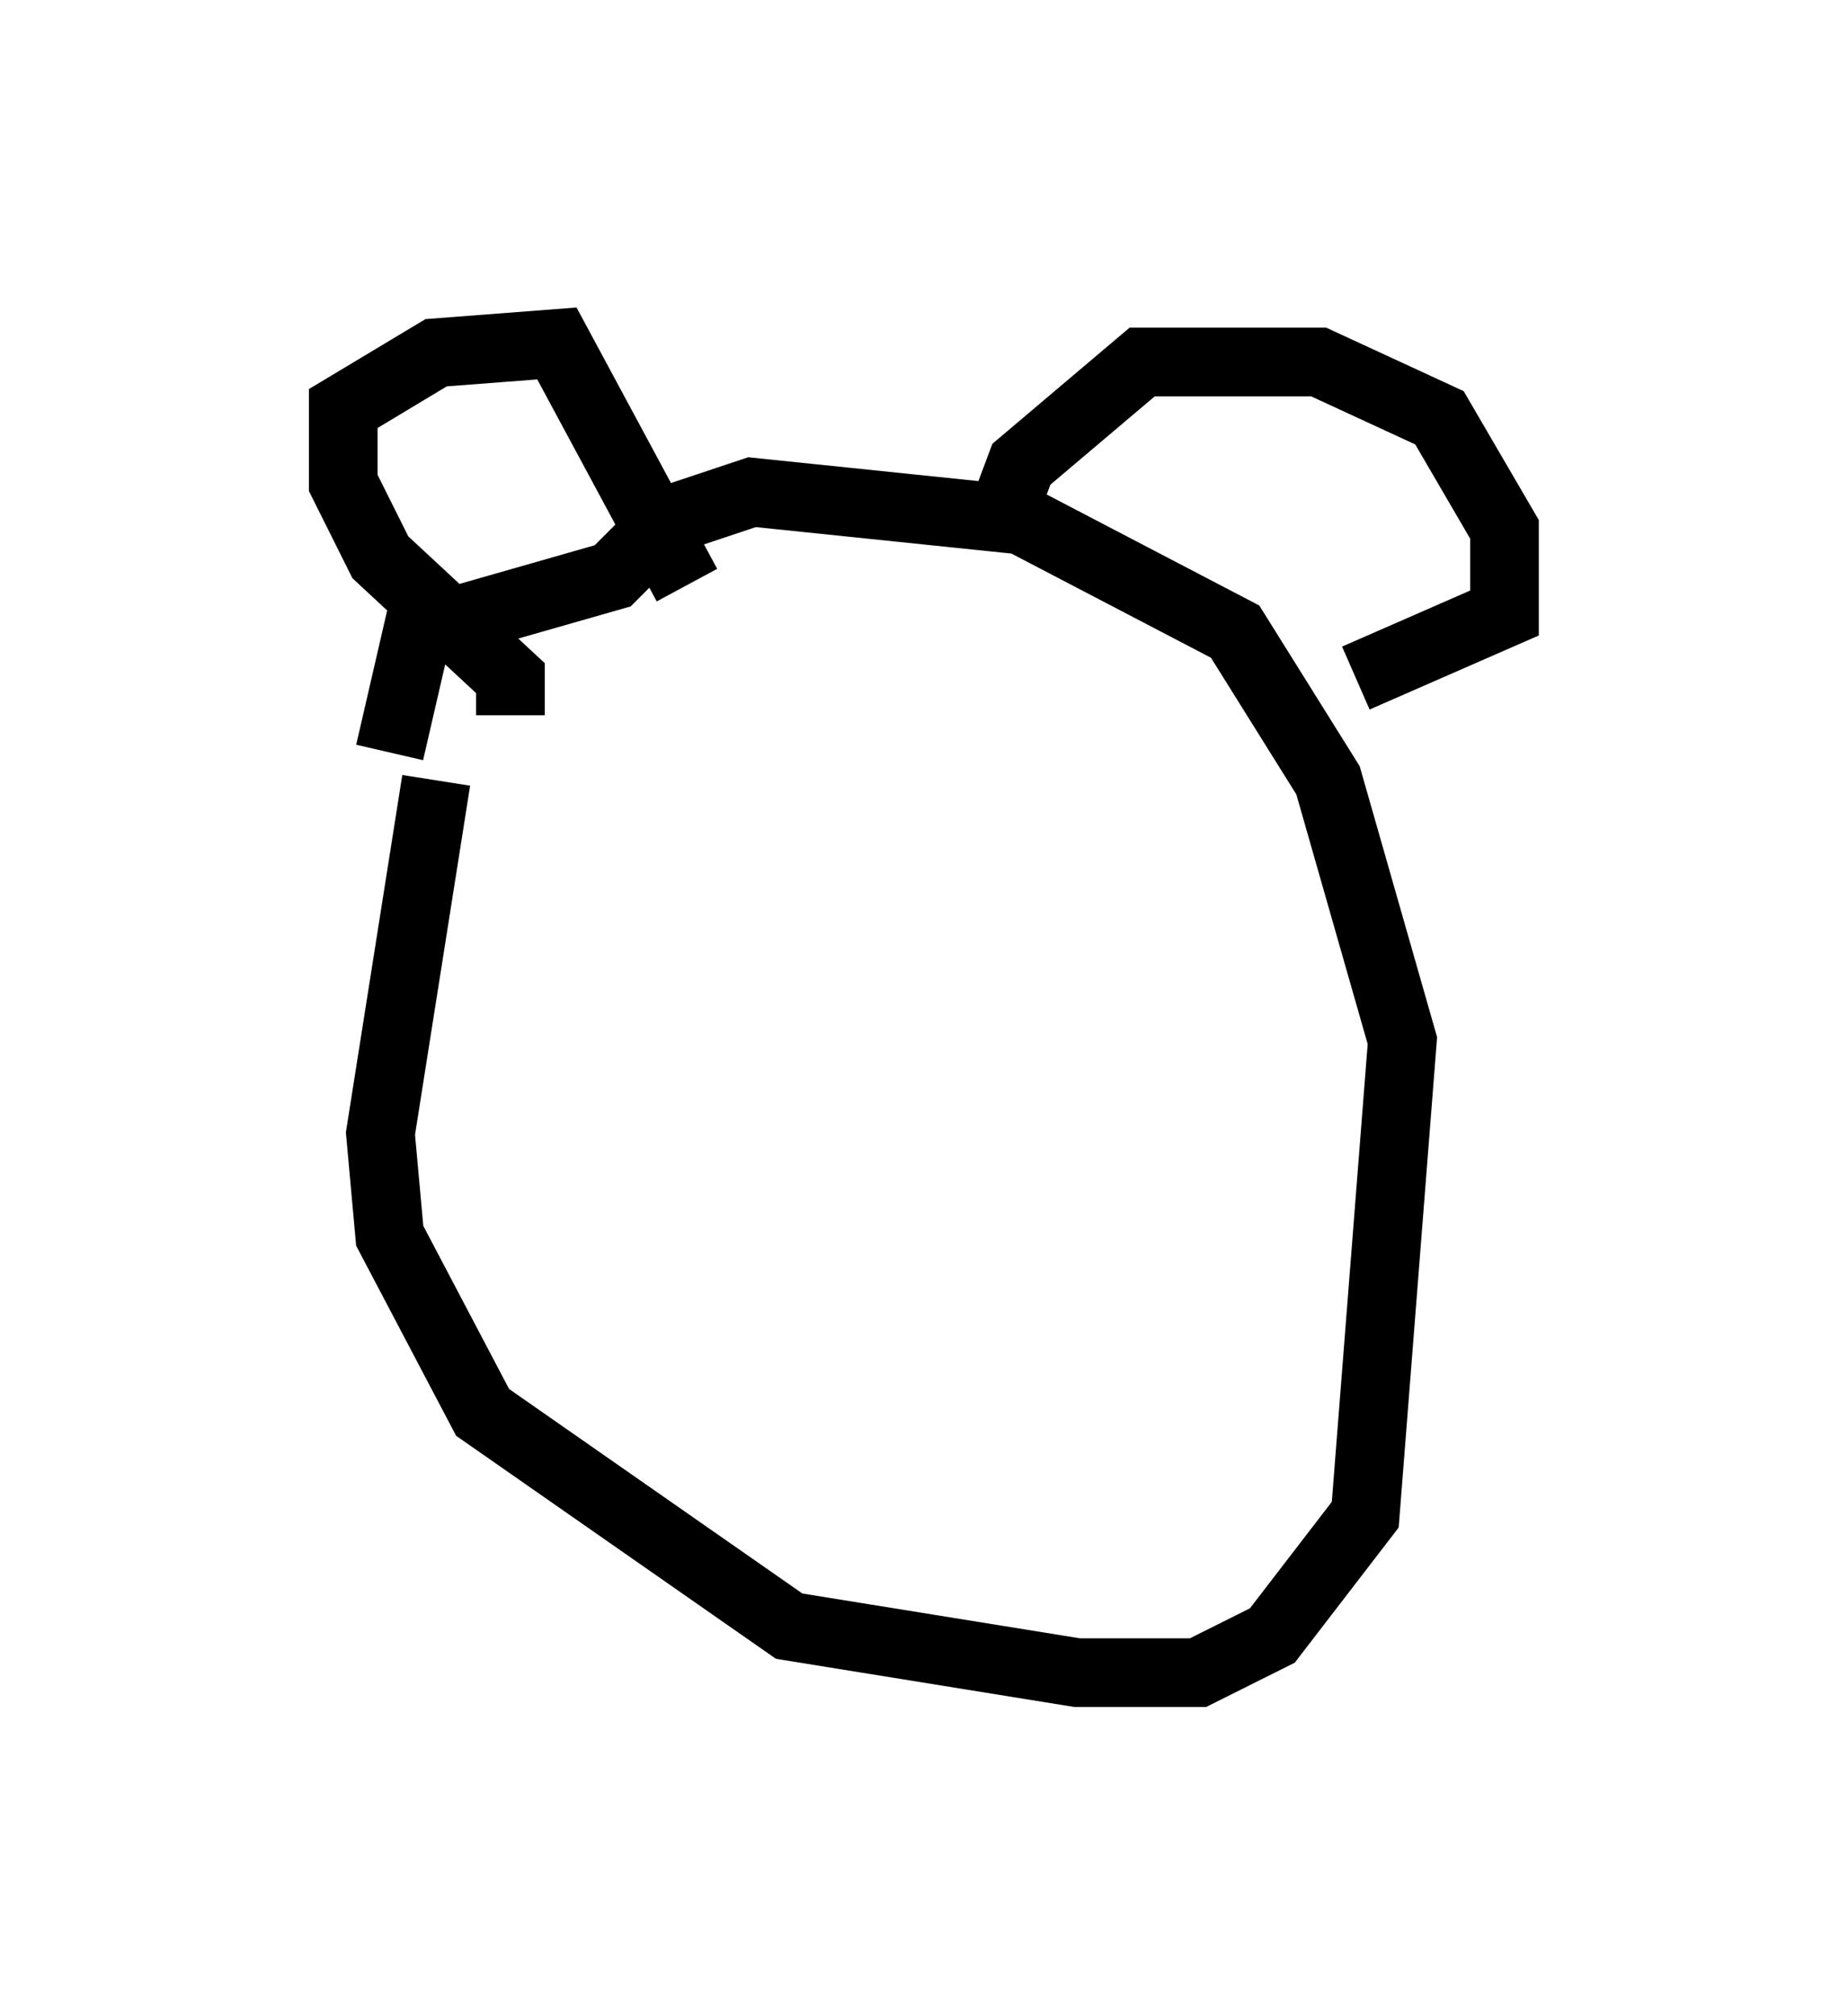 <?xml version="1.0" encoding="utf-8" ?>
<svg baseProfile="full" height="29.35" version="1.1" width="26.915" xmlns="http://www.w3.org/2000/svg" xmlns:ev="http://www.w3.org/2001/xml-events" xmlns:xlink="http://www.w3.org/1999/xlink"><defs /><rect fill="white" height="29.35" width="26.915" x="0" y="0" /><path d="M6.894, 10.142 m-0.541, 1.218 l-0.812, 5.142 0.135, 1.488 l1.353, 2.571 4.465, 3.112 l4.195, 0.677 1.759, 0.0 l1.083, -0.541 1.353, -1.759 l0.541, -6.901 -1.083, -3.789 l-1.353, -2.165 -3.112, -1.624 l-3.924, -0.406 -1.218, 0.406 l-0.812, 0.812 -2.842, 0.812 l-0.406, 1.759 m1.759, -0.541 l0.0, -0.541 -1.894, -1.759 l-0.541, -1.083 0.0, -1.083 l1.353, -0.812 1.759, -0.135 l1.894, 3.518 m4.465, -0.677 l0.406, -1.083 1.759, -1.488 l2.571, 0.0 1.759, 0.812 l0.947, 1.624 0.0, 1.218 l-2.165, 0.947 m-9.337, 2.436 l0.0, 0.0 m3.518, 0.135 l0.0, 0.0 m-4.465, 0.0 l0.0, 0.0 m0.0, 0.406 l0.0, 0.0 " fill="none" stroke="black" stroke-width="1" /></svg>